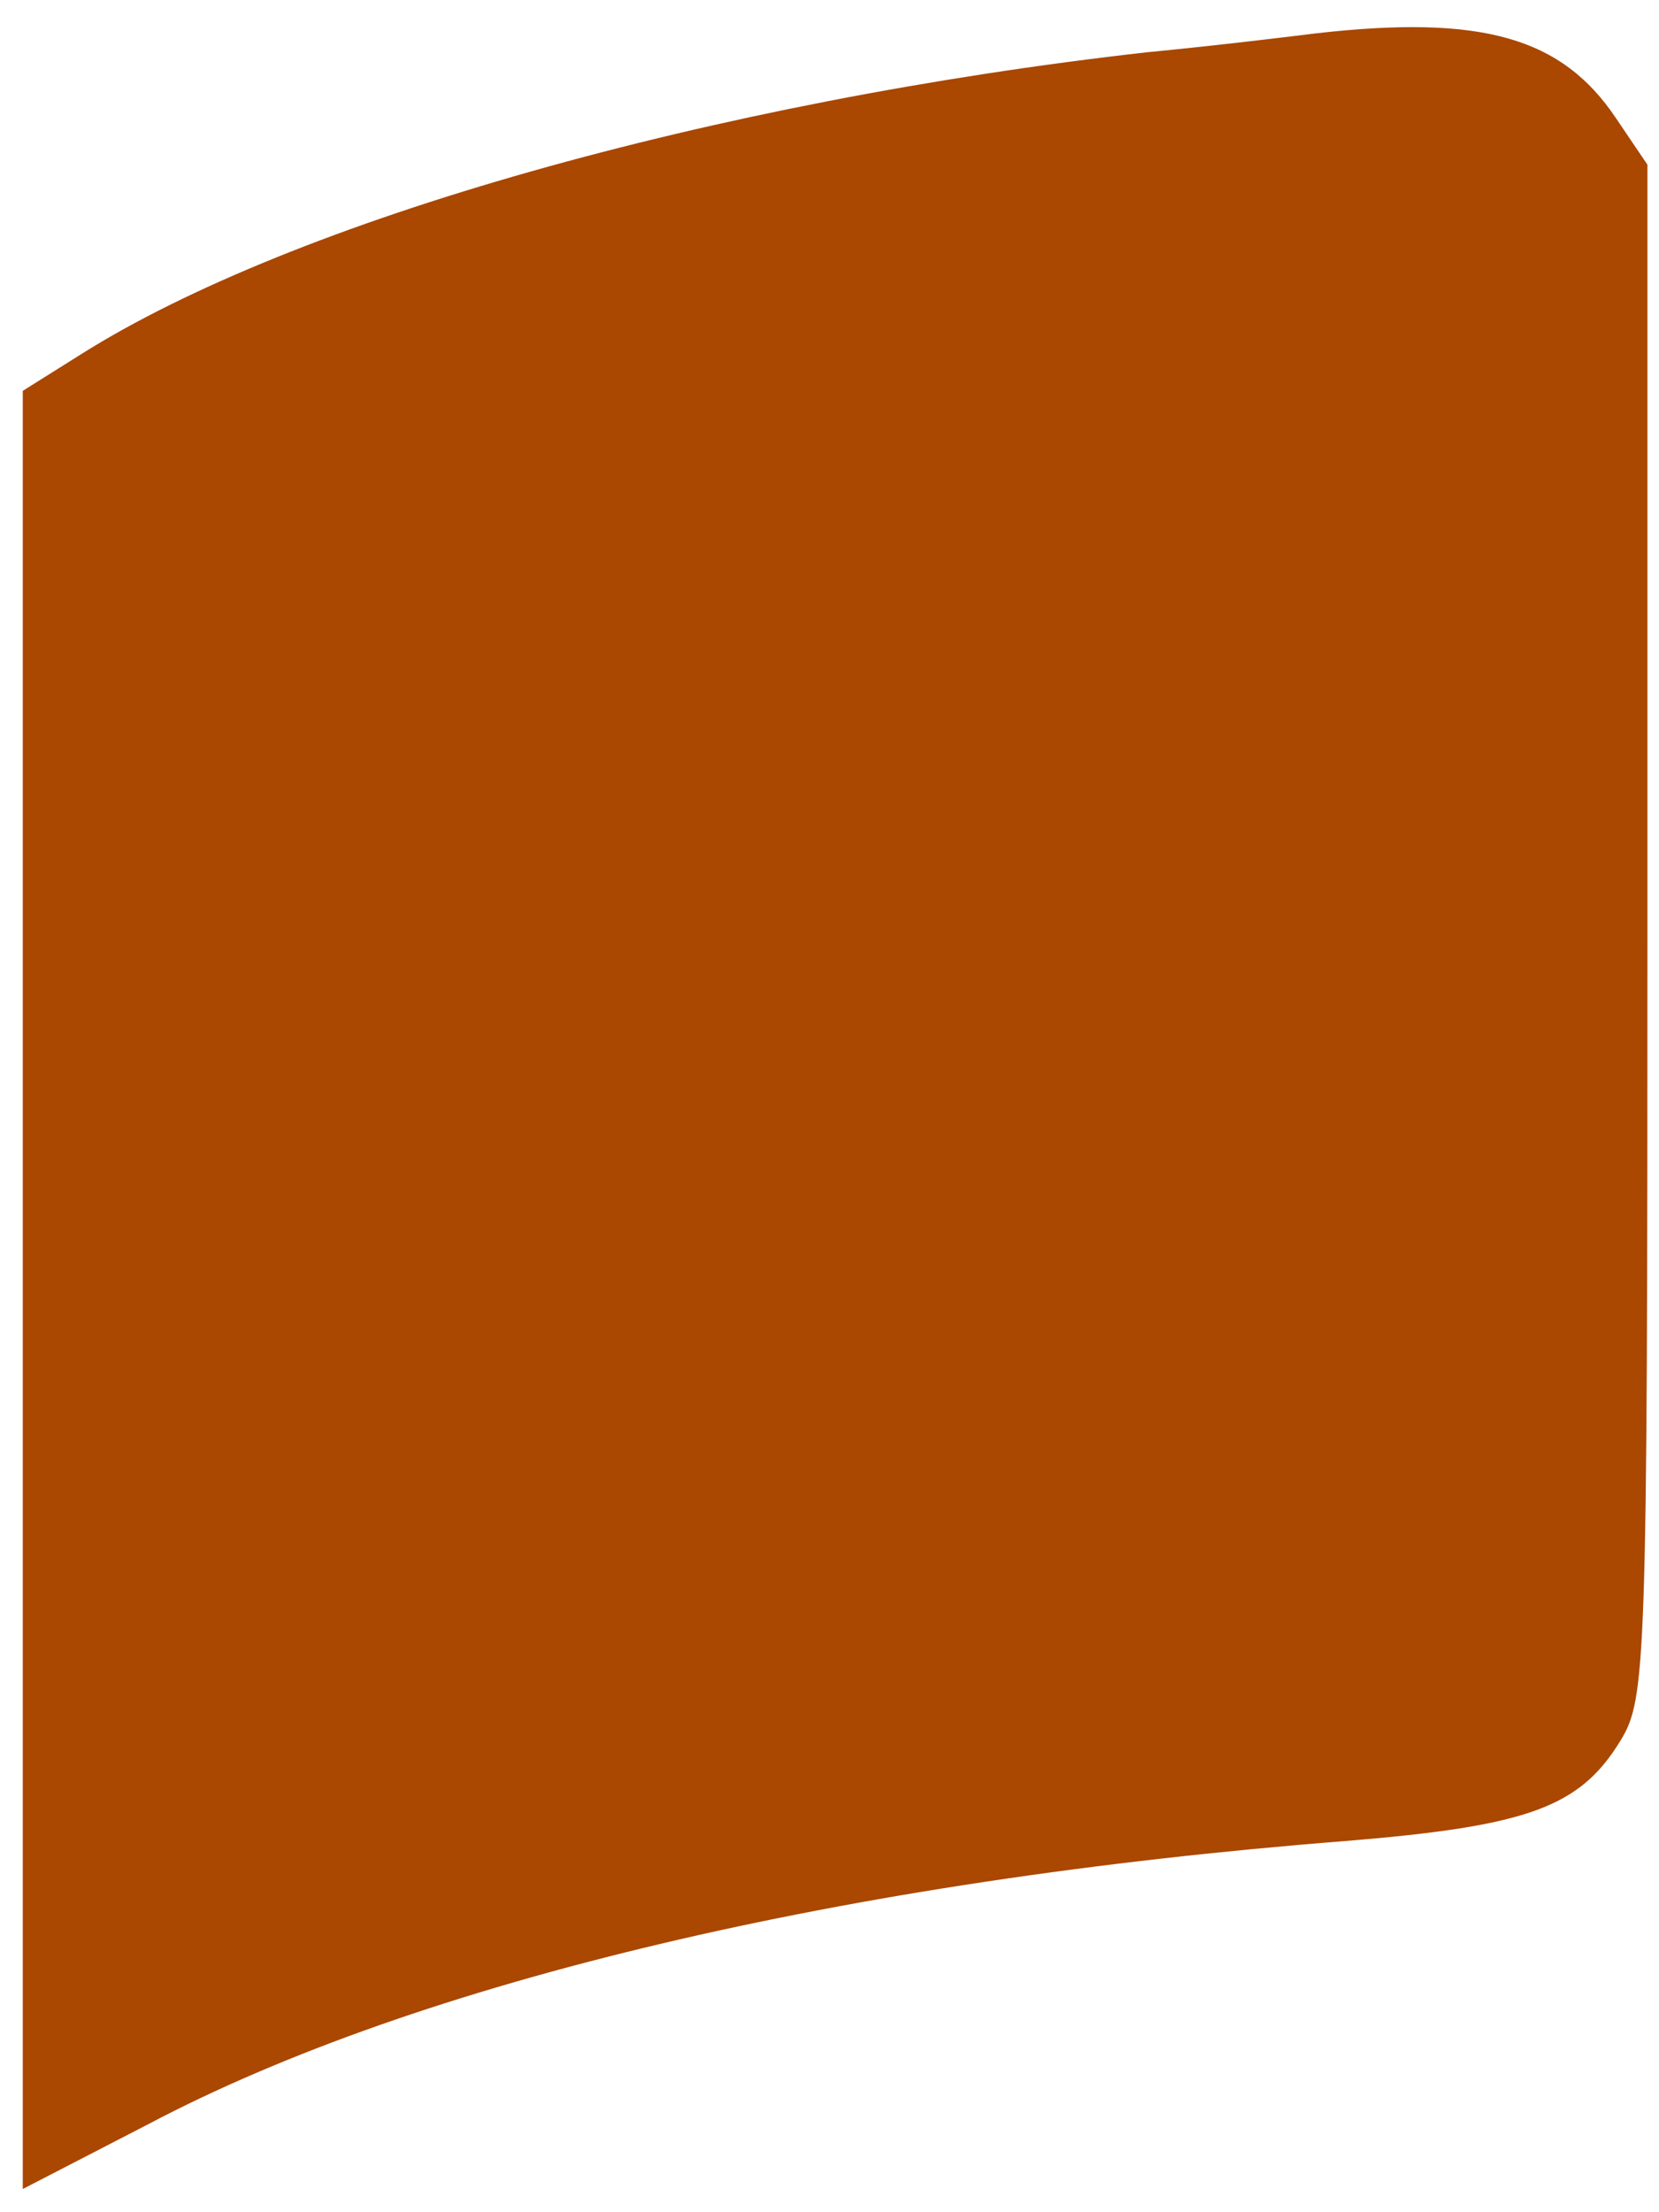 <svg width="60" height="80" viewBox="0 0 60 80" fill="none" xmlns="http://www.w3.org/2000/svg">
<path d="M47.586 1.207C46.802 1.305 44.011 1.647 41.465 1.892C25.845 3.655 10.617 7.964 2.929 12.812L0.824 14.134V46.647V79.16L5.377 76.809C15.122 71.668 30.546 67.996 48.663 66.576C55.273 66.037 57.134 65.352 58.603 62.952C59.533 61.434 59.582 60.308 59.582 33.671V5.956L58.456 4.292C56.497 1.354 53.608 0.521 47.586 1.207Z" fill="#AA4700"/>
</svg>
